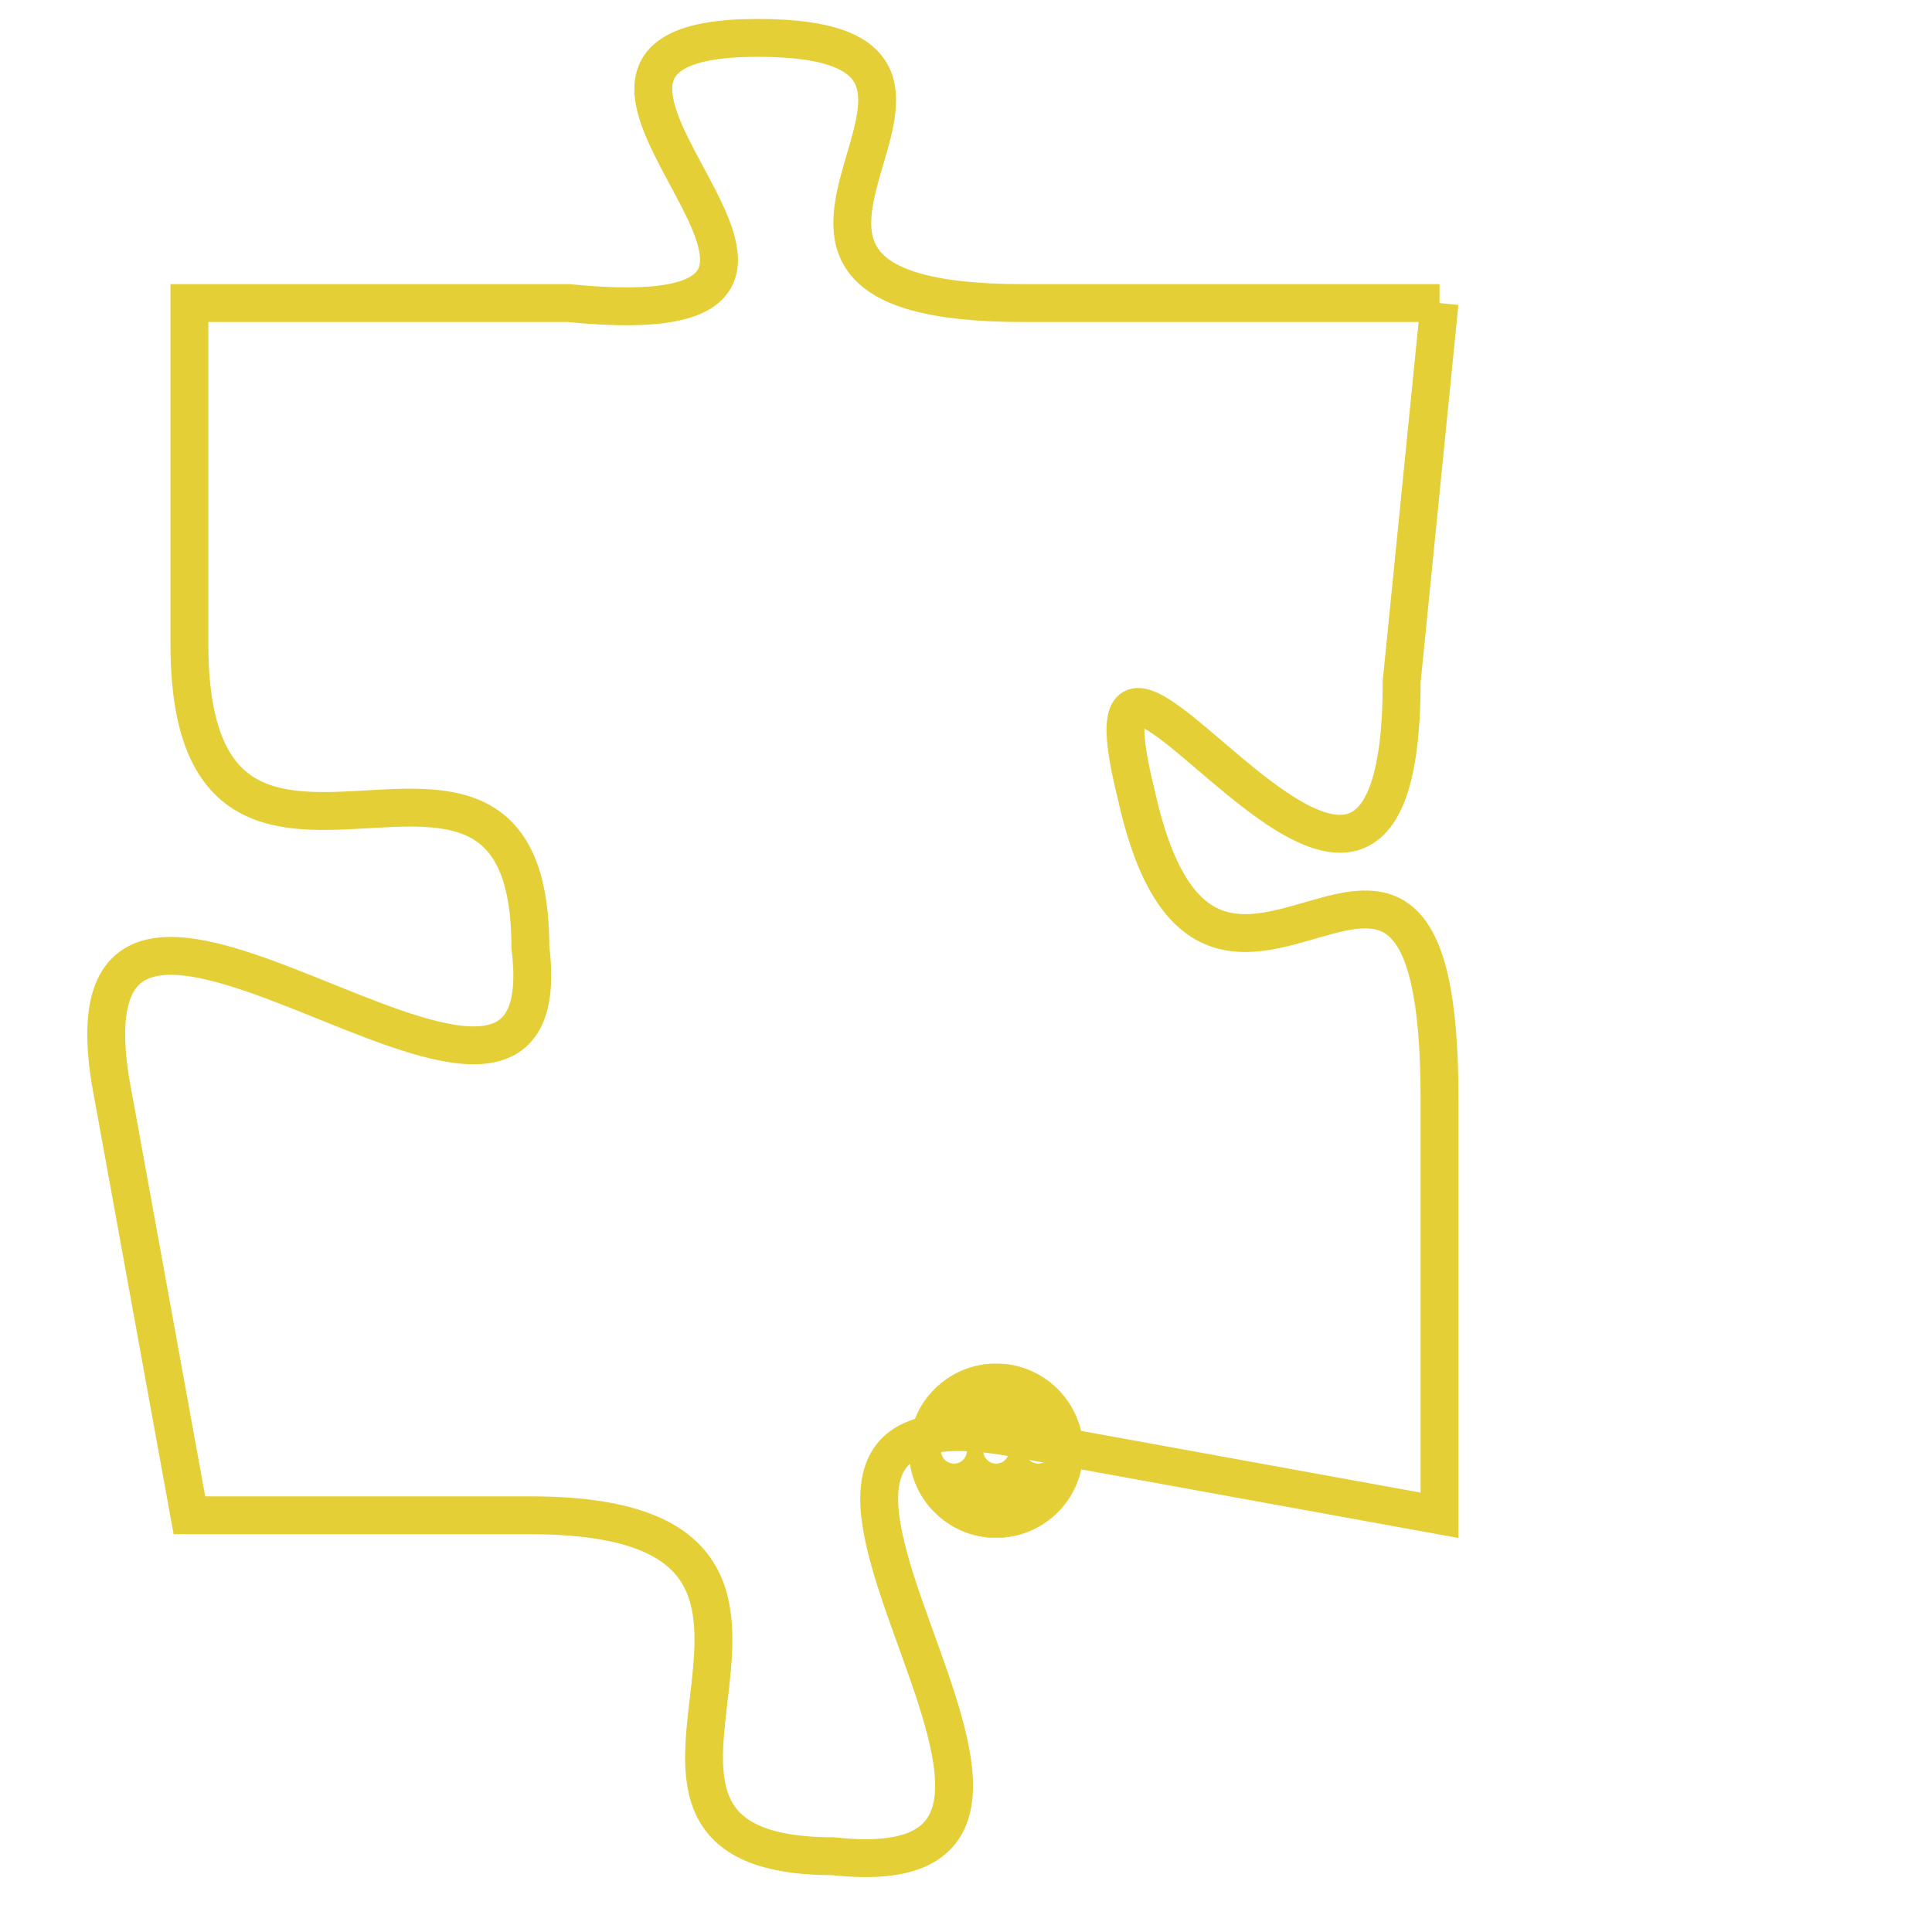 <svg version="1.1" xmlns="http://www.w3.org/2000/svg" xmlns:xlink="http://www.w3.org/1999/xlink" fill="transparent" x="0" y="0" width="350" height="350" preserveAspectRatio="xMinYMin slice"><style type="text/css">.links{fill:transparent;stroke: #E4CF37;}.links:hover{fill:#63D272; opacity:0.4;}</style><defs><g id="allt"><path id="t5969" d="M3960,1440 L3949,1440 C3939,1440 3950,1433 3942,1433 C3934,1433 3947,1441 3937,1440 L3927,1440 3927,1440 L3927,1449 C3927,1458 3936,1449 3936,1457 C3937,1465 3923,1451 3925,1461 L3927,1472 3927,1472 L3936,1472 C3946,1472 3936,1481 3944,1481 C3953,1482 3939,1468 3949,1470 L3960,1472 3960,1472 L3960,1461 C3960,1450 3954,1462 3952,1453 C3950,1445 3959,1461 3959,1450 L3960,1440"/></g><clipPath id="c" clipRule="evenodd" fill="transparent"><use href="#t5969"/></clipPath></defs><svg viewBox="3922 1432 39 51" preserveAspectRatio="xMinYMin meet"><svg width="4380" height="2430"><g><image crossorigin="anonymous" x="0" y="0" href="https://nftpuzzle.license-token.com/assets/completepuzzle.svg" width="100%" height="100%" /><g class="links"><use href="#t5969"/></g></g></svg><svg x="3946" y="1468" height="9%" width="9%" viewBox="0 0 330 330"><g><a xlink:href="https://nftpuzzle.license-token.com/" class="links"><title>See the most innovative NFT based token software licensing project</title><path fill="#E4CF37" id="more" d="M165,0C74.019,0,0,74.019,0,165s74.019,165,165,165s165-74.019,165-165S255.981,0,165,0z M85,190 c-13.785,0-25-11.215-25-25s11.215-25,25-25s25,11.215,25,25S98.785,190,85,190z M165,190c-13.785,0-25-11.215-25-25 s11.215-25,25-25s25,11.215,25,25S178.785,190,165,190z M245,190c-13.785,0-25-11.215-25-25s11.215-25,25-25 c13.785,0,25,11.215,25,25S258.785,190,245,190z"></path></a></g></svg></svg></svg>